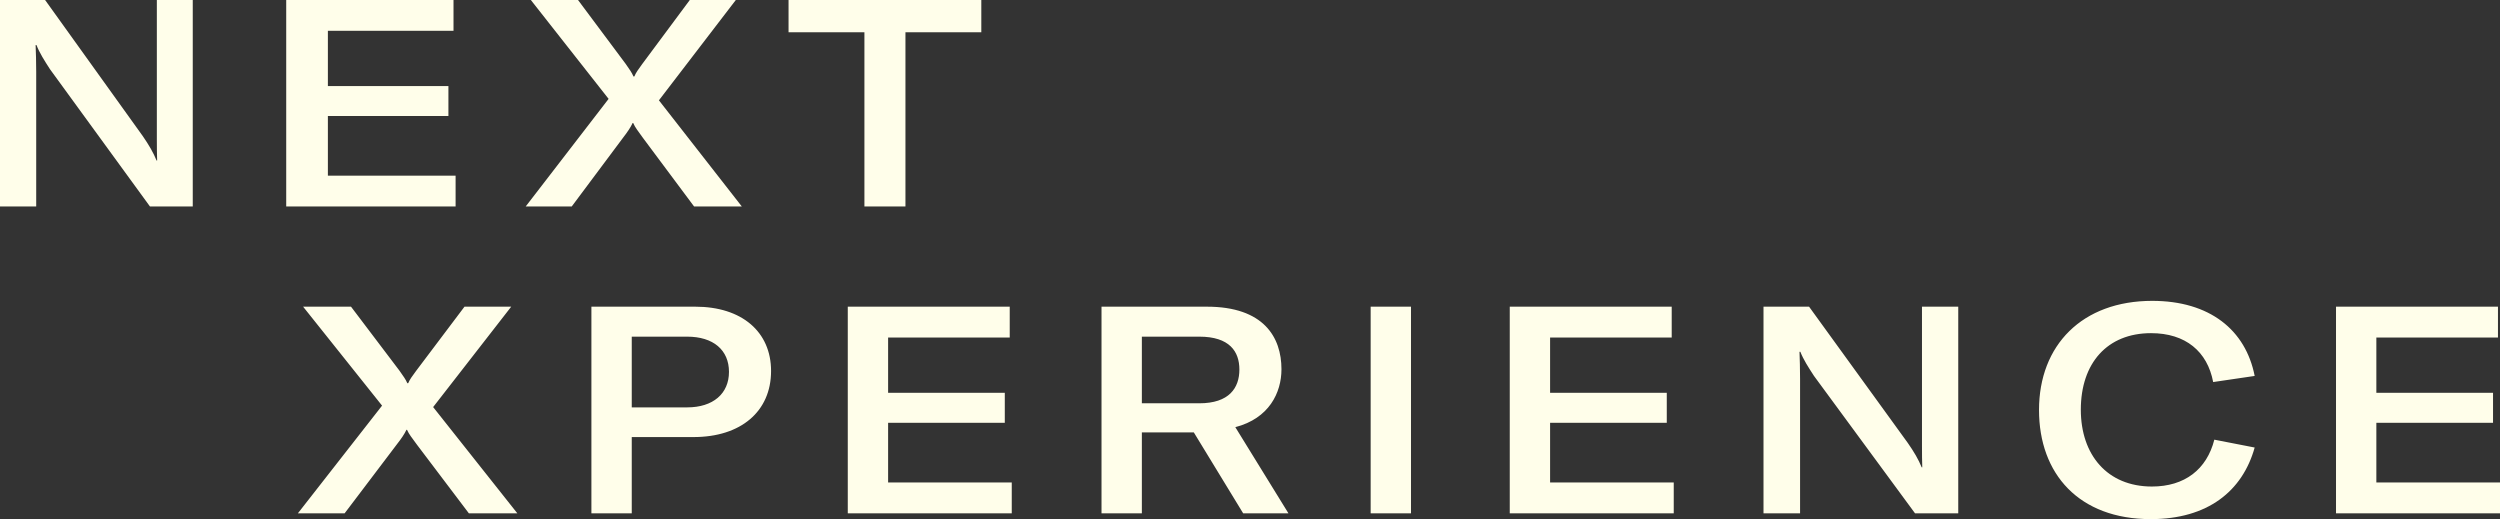 <?xml version="1.0" encoding="UTF-8"?>
<svg width="183px" height="38px" viewBox="0 0 183 38" version="1.1" xmlns="http://www.w3.org/2000/svg" xmlns:xlink="http://www.w3.org/1999/xlink">
    <rect x="0" y="0" width="183" height="38" fill="#333333" stroke="none"/>
    <title>NEXT Copy 11</title>
    <g id="Page-1" stroke="none" stroke-width="1" fill="none" fill-rule="evenodd">
        <g id="splash_4" transform="translate(-40, -40)" fill="#FFFEEA" fill-rule="nonzero">
            <path d="M42.65,55.114 L42.65,45.258 C42.65,44.492 42.629,43.895 42.607,43.299 L42.671,43.299 C42.881,43.853 43.259,44.449 43.659,45.066 L50.977,55.114 L54.11,55.114 L54.11,40 L51.481,40 L51.481,50.214 C51.482,50.783 51.486,51.273 51.502,51.75 L51.46,51.75 C51.229,51.176 50.893,50.601 50.451,49.962 L43.301,40 L40,40 L40,55.114 L42.65,55.114 Z M73.35,55.114 L73.35,52.857 L64.001,52.857 L64.001,48.493 L72.824,48.493 L72.824,46.301 L64.001,46.301 L64.001,42.256 L73.197,42.256 L73.197,40 L60.951,40 L60.951,55.114 L73.35,55.114 Z M81.85,55.114 L85.617,50.069 C85.931,49.664 86.161,49.324 86.308,49.004 L86.35,49.004 C86.496,49.345 86.684,49.558 87.061,50.09 L90.807,55.114 L94.301,55.114 L88.233,47.344 L93.862,40 L90.493,40 L86.998,44.704 C86.705,45.109 86.559,45.3 86.433,45.598 L86.37,45.598 C86.245,45.3 86.098,45.109 85.805,44.683 L82.311,40 L78.858,40 L84.55,47.238 L78.481,55.114 L81.85,55.114 Z M197.542,62.023 C201.749,62.023 204.383,64.153 205.042,67.519 L205.042,67.519 L202.004,67.966 C201.579,65.729 199.985,64.387 197.457,64.387 C194.249,64.387 192.316,66.582 192.316,69.99 C192.316,73.292 194.249,75.614 197.521,75.614 C199.922,75.614 201.536,74.357 202.089,72.184 L202.089,72.184 L205.042,72.759 C204.149,75.955 201.6,78 197.436,78 C192.188,78 189.256,74.698 189.256,70.011 C189.256,65.261 192.422,62.023 197.542,62.023 Z M65.694,62.449 L69.242,67.135 C69.539,67.562 69.688,67.753 69.816,68.051 L69.816,68.051 L69.879,68.051 C70.007,67.753 70.156,67.562 70.453,67.157 L70.453,67.157 L74.001,62.449 L77.421,62.449 L71.706,69.798 L77.868,77.574 L74.32,77.574 L70.517,72.546 C70.134,72.014 69.943,71.801 69.794,71.46 L69.794,71.46 L69.752,71.46 C69.603,71.78 69.369,72.12 69.051,72.525 L69.051,72.525 L65.227,77.574 L61.806,77.574 L67.967,69.692 L62.188,62.449 L65.694,62.449 Z M90.897,62.449 C94.296,62.449 96.442,64.281 96.442,67.157 C96.442,70.118 94.233,71.993 90.77,71.993 L90.77,71.993 L86.244,71.993 L86.244,77.574 L83.291,77.574 L83.291,62.449 Z M113.912,62.449 L113.912,64.707 L105.01,64.707 L105.01,68.754 L113.551,68.754 L113.551,70.949 L105.01,70.949 L105.01,75.316 L114.06,75.316 L114.06,77.574 L102.057,77.574 L102.057,62.449 L113.912,62.449 Z M128.343,62.449 C132.507,62.449 133.803,64.686 133.803,67.029 C133.803,68.754 132.89,70.629 130.425,71.268 L130.425,71.268 L134.313,77.574 L130.999,77.574 L127.387,71.652 L123.584,71.652 L123.584,77.574 L120.631,77.574 L120.631,62.449 Z M143.285,62.449 L143.285,77.574 L140.332,77.574 L140.332,62.449 L143.285,62.449 Z M162.369,62.449 L162.369,64.707 L153.467,64.707 L153.467,68.754 L162.008,68.754 L162.008,70.949 L153.467,70.949 L153.467,75.316 L162.518,75.316 L162.518,77.574 L150.514,77.574 L150.514,62.449 L162.369,62.449 Z M172.424,62.449 L179.647,72.419 C180.094,73.058 180.434,73.633 180.667,74.208 L180.667,74.208 L180.71,74.208 C180.693,73.731 180.689,73.24 180.689,72.67 L180.689,72.67 L180.689,62.449 L183.344,62.449 L183.344,77.574 L180.179,77.574 L172.785,67.519 C172.382,66.901 171.999,66.305 171.787,65.751 L171.787,65.751 L171.723,65.751 C171.744,66.347 171.765,66.944 171.765,67.711 L171.765,67.711 L171.765,77.574 L169.088,77.574 L169.088,62.449 L172.424,62.449 Z M222.851,62.449 L222.851,64.707 L213.949,64.707 L213.949,68.754 L222.49,68.754 L222.49,70.949 L213.949,70.949 L213.949,75.316 L223,75.316 L223,77.574 L210.996,77.574 L210.996,62.449 L222.851,62.449 Z M90.302,64.643 L86.244,64.643 L86.244,69.82 L90.302,69.82 C92.193,69.82 93.361,68.818 93.361,67.221 C93.361,65.623 92.214,64.643 90.302,64.643 L90.302,64.643 Z M127.791,64.643 L123.584,64.643 L123.584,69.521 L127.791,69.521 C129.979,69.521 130.723,68.392 130.723,67.05 C130.723,65.729 130,64.643 127.791,64.643 L127.791,64.643 Z M111.832,40 L111.832,42.363 L106.279,42.363 L106.279,55.114 L103.275,55.114 L103.275,42.363 L97.722,42.363 L97.722,40 L111.832,40 Z" id="NEXT-Copy-11"></path>
        </g>
    </g>
</svg>